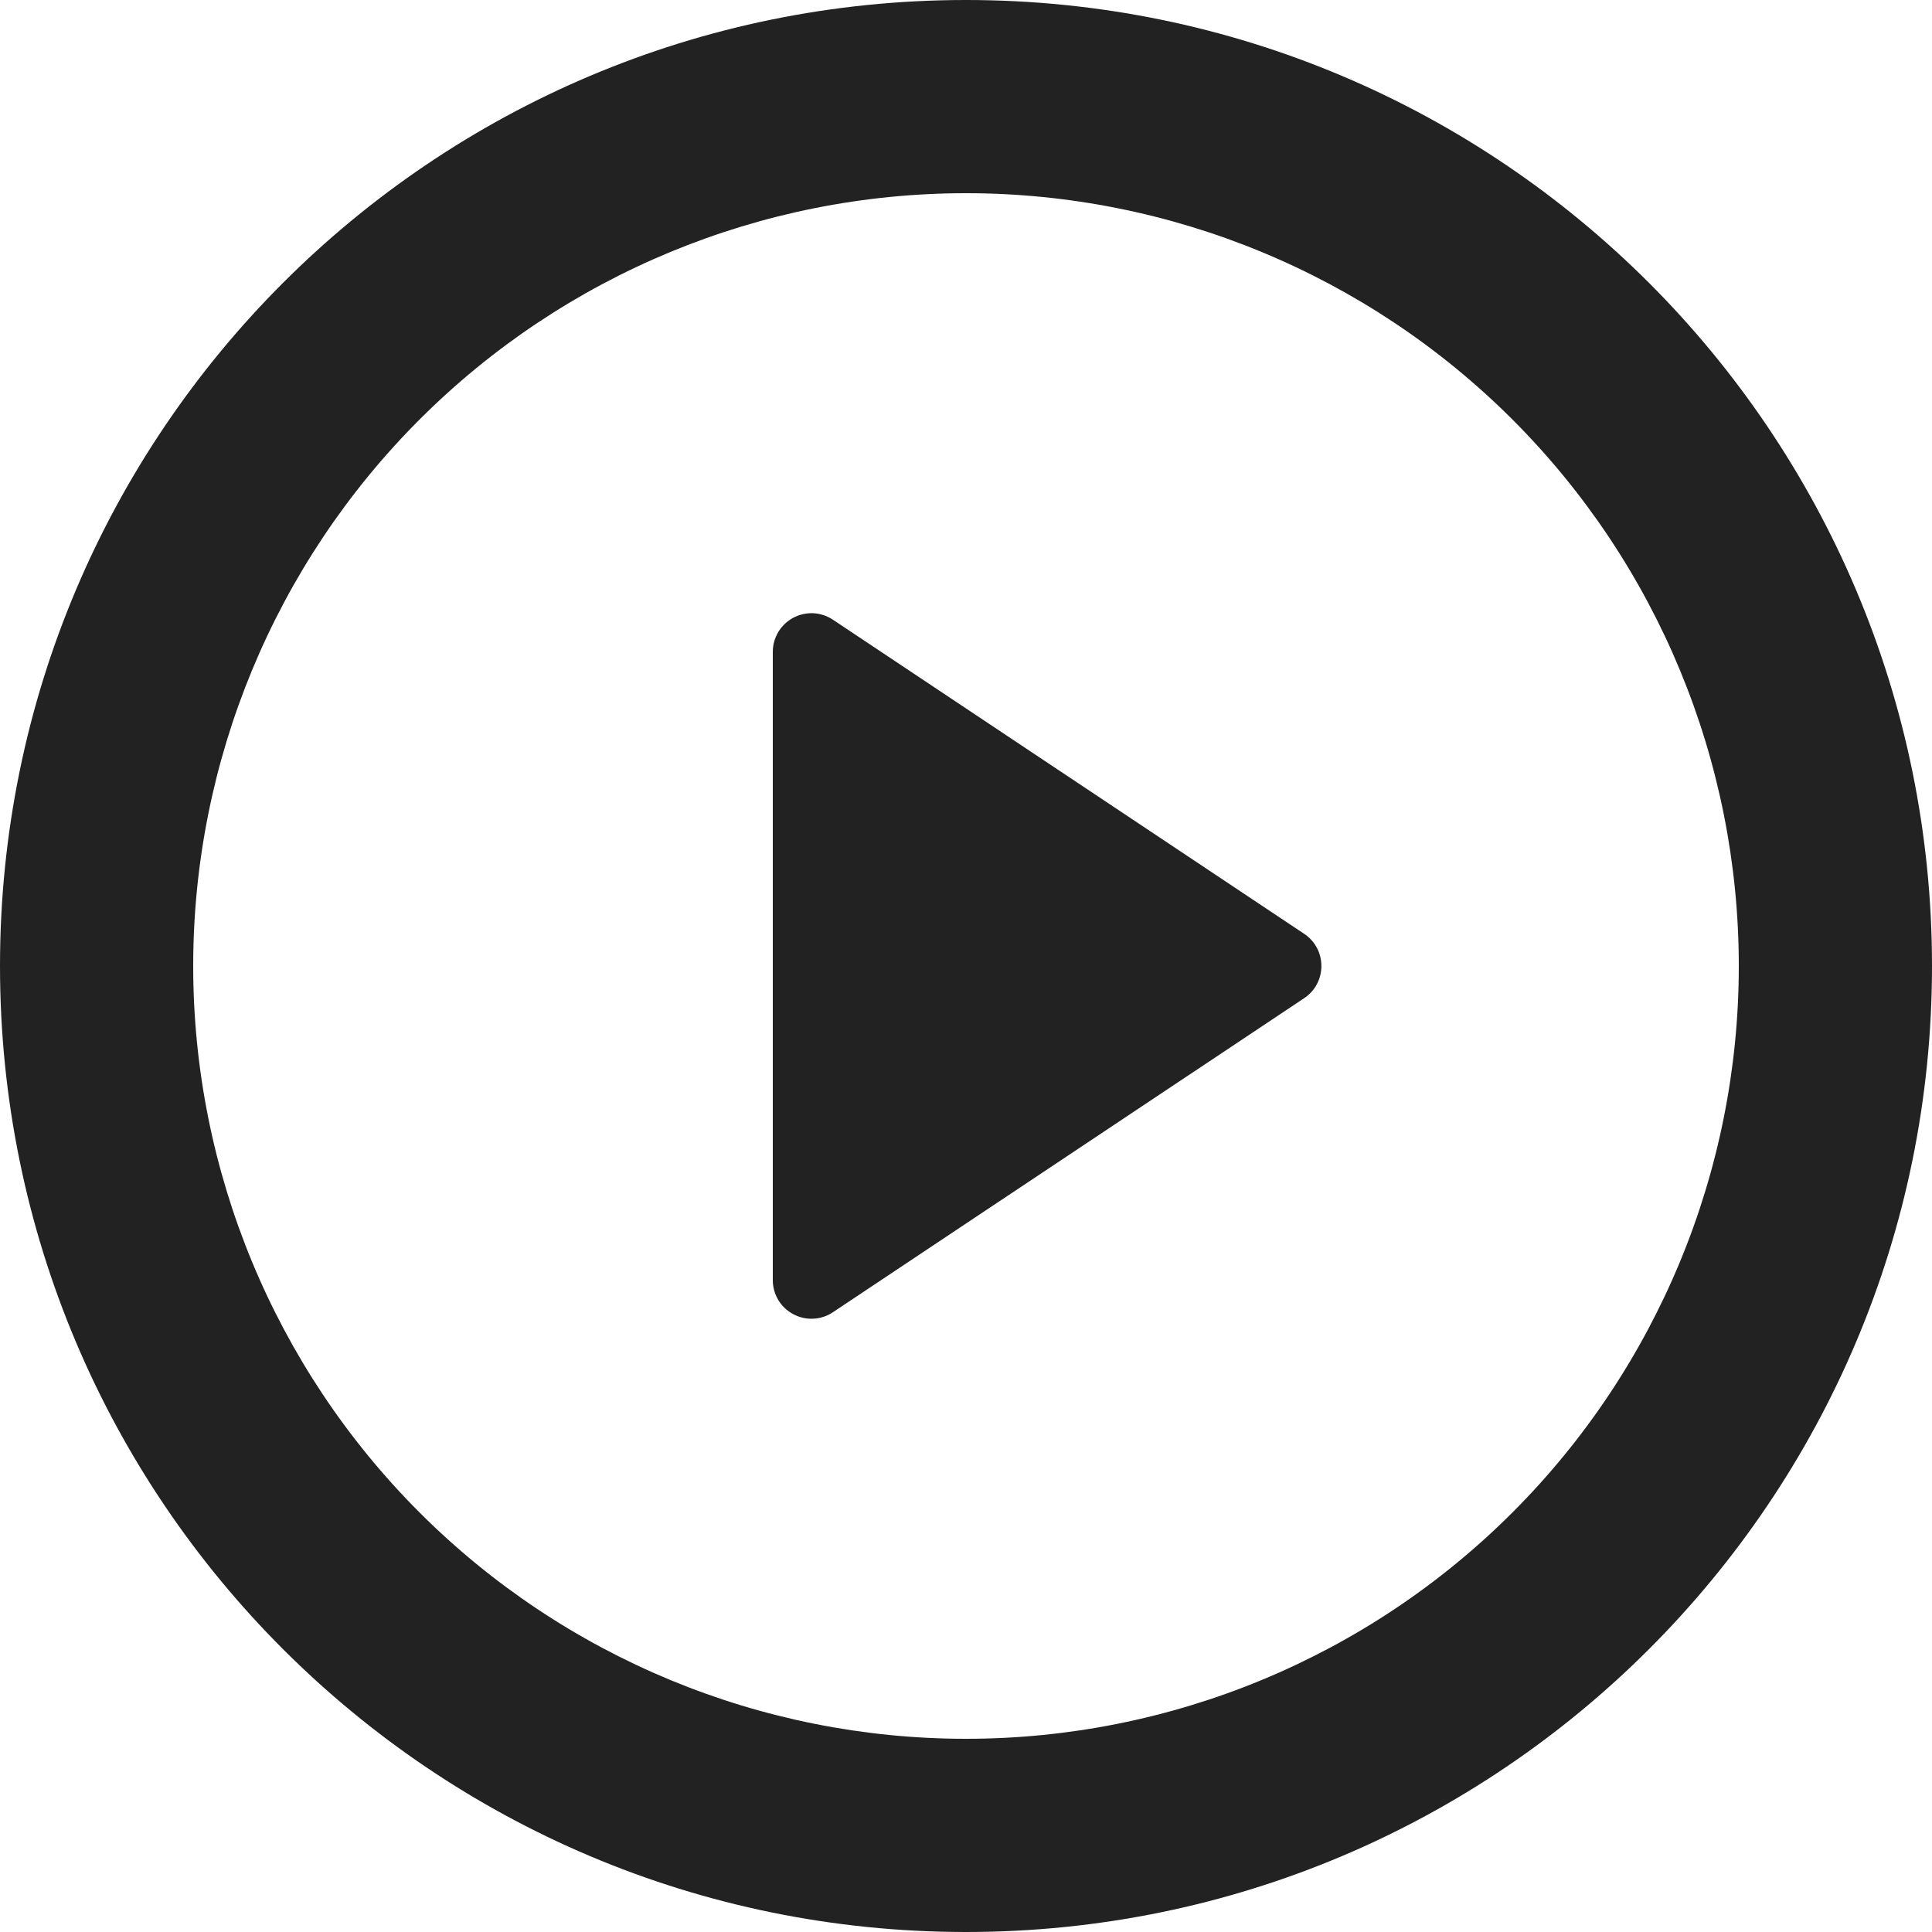 <svg width="20" height="20" viewBox="0 0 20 20" fill="none" xmlns="http://www.w3.org/2000/svg">
<path d="M10 20C4.477 20 0 15.523 0 10C0 4.477 4.477 0 10 0C15.523 0 20 4.477 20 10C20 15.523 15.523 20 10 20ZM10 18C12.122 18 14.157 17.157 15.657 15.657C17.157 14.157 18 12.122 18 10C18 7.878 17.157 5.843 15.657 4.343C14.157 2.843 12.122 2 10 2C7.878 2 5.843 2.843 4.343 4.343C2.843 5.843 2 7.878 2 10C2 12.122 2.843 14.157 4.343 15.657C5.843 17.157 7.878 18 10 18ZM8.622 6.415L13.501 9.667C13.556 9.704 13.601 9.753 13.632 9.811C13.663 9.869 13.679 9.934 13.679 10C13.679 10.066 13.663 10.131 13.632 10.189C13.601 10.247 13.556 10.296 13.501 10.333L8.621 13.585C8.561 13.625 8.491 13.648 8.419 13.651C8.347 13.655 8.275 13.638 8.211 13.604C8.148 13.57 8.094 13.52 8.057 13.458C8.02 13.396 8 13.325 8 13.253V6.747C8 6.675 8.02 6.604 8.057 6.542C8.094 6.48 8.148 6.429 8.212 6.395C8.275 6.361 8.347 6.345 8.42 6.348C8.492 6.352 8.562 6.375 8.622 6.415Z" fill="#222222"/>
</svg>
